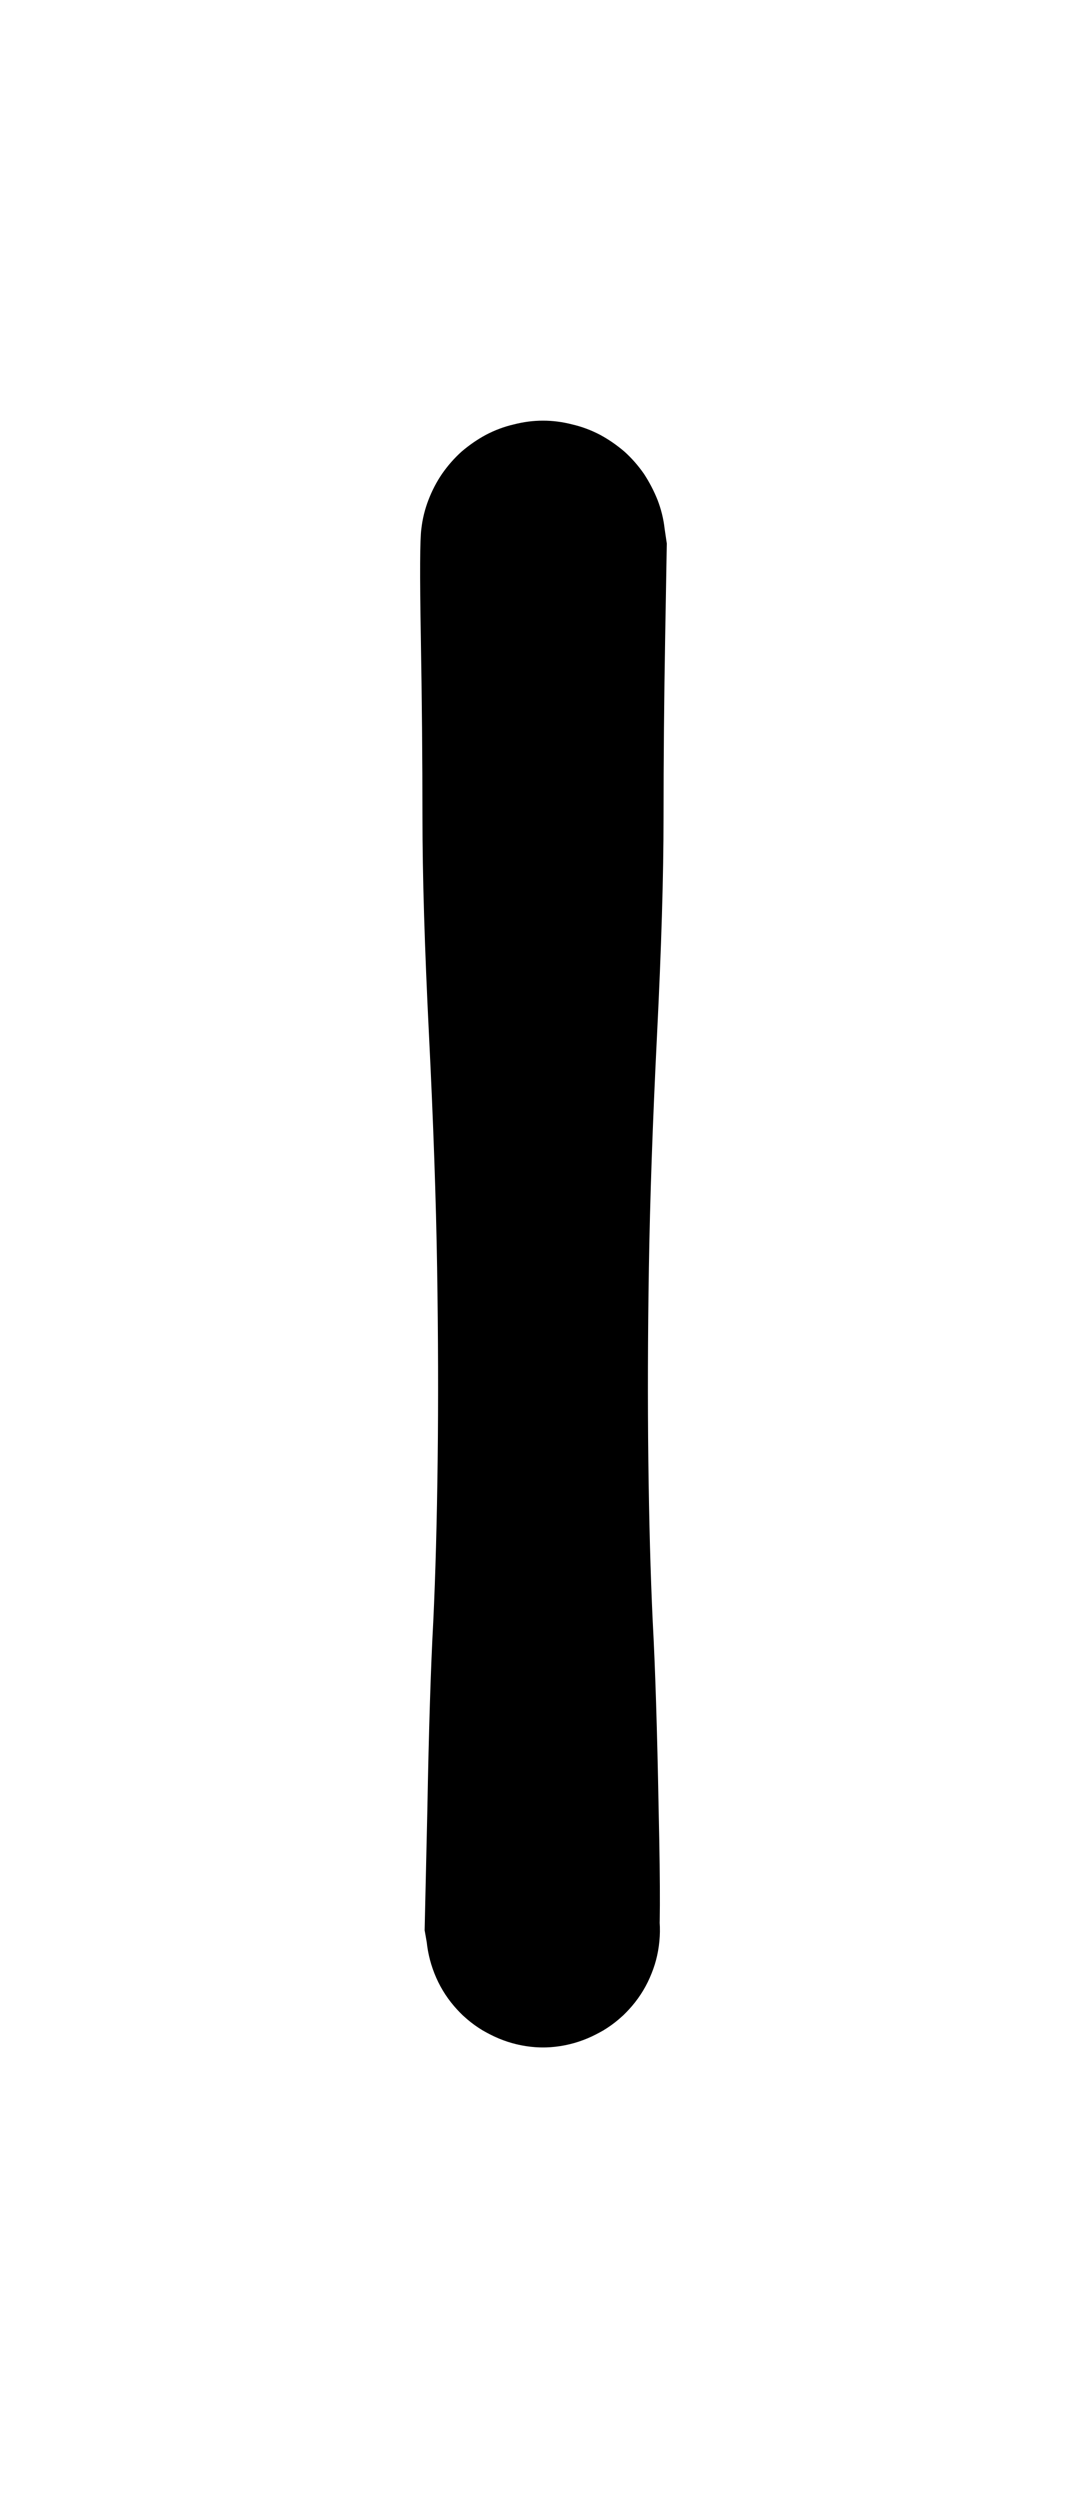 <svg version="1.1" xmlns="http://www.w3.org/2000/svg" viewBox="0 0 20 46" width="20" height="46">
  <!-- svg-source:excalidraw -->
  <!-- payload-type:application/vnd.excalidraw+json --><!-- payload-version:2 --><!-- payload-start -->eyJ2ZXJzaW9uIjoiMSIsImVuY29kaW5nIjoiYnN0cmluZyIsImNvbXByZXNzZWQiOnRydWUsImVuY29kZWQiOiJ4nJVUTW+jMFx1MDAxML3nVyB6rVI+XHUwMDAywTm23cNeVpGiVVdaVZVcdTAwMDNcdTAwMGVYXHUwMDE47NgmaTbKf9+xiTBlXHUwMDBmK3xAzJs3vOfx4OvC83x9XHUwMDExxN94PvnMMaOFxGf/0eAnXCJcdTAwMTXlLaRcIlx1MDAxYiveydwyK62F2jw9YSGWJdV7zutlzpu+jDDSkFYrIP6G2POu9jlcdTAwMTI6SEJcdTAwMDZcdTAwMTmbcVJhOlx1MDAwNX/w1qqiIEyyLImzgUDVK4hpUkD2gJlcIi5jIP+U//yoj8V5i475XHUwMDEx7d/UryPGTvRAXHUwMDE52+lcdTAwMGLrt4TzqpPEZZWWvCZvtNCVsTXBhzrFoWWuSvKurFqi1JdcdTAwMWEucE71xWBBMKC4Le03XHUwMDFj8lx0UVx1MDAxYSTLKFujdbhCaZJFQ9KUx2G2TOM4WIdcdTAwMTlCq3BcdTAwMTWkXHUwMDEzXy+ccWl8PVx1MDAwNHY5Z3uc1yXYa4uBoyVulcBcdTAwMTJOy/HO91x1MDAxZDtXXHUwMDE1oWWlzVx1MDAxOIzUiO16XHUwMDE4XCJcdTAwMTRkXHRcdTAwMWPMkDFcdTAwMWHie2GP/33atVxuS3Hvjm+9jPyZ8NtodlxccSdcbtyfcpgmKVrFoJlFziCjbVxyybZjbMBcdTAwMDSn41x1MDAxOTTLvXludzZcdTAwMTje31x1MDAxZv/PXHUwMDBlZ7GjWex0XHUwMDE2XHUwMDFizfOdzKNn8/Y5sy3xPPo879G8Po7pi0mZz7DSL7xpqIZcdTAwMTHcmqmajpqiTcdgQLdcdTAwMTIm29whXHUwMDFiT8vOXUbijvdTbdHb4i7hw1x1MDAxNbrTUFxmuf6ehFx1MDAxZohcdTAwMTY7+od8kfFPlJyf//2FXHUwMDFmXHUwMDBldvlAutnvwaVmha63xe0v7u1EXHUwMDAxIn0=<!-- payload-end -->
  <defs>
    <style>
      @font-face {
        font-family: "Virgil";
        src: url("https://excalidraw.com/Virgil.woff2");
      }
      @font-face {
        font-family: "Cascadia";
        src: url("https://excalidraw.com/Cascadia.woff2");
      }
    </style>
  </defs>
  <rect x="0" y="0" width="20" height="46" fill="#ffffff"/><g transform="translate(10 10) rotate(0 0 13)" stroke="none"><path fill="#000000" d="M 2.28,0 Q 2.28,0 2.25,1.72 2.22,3.44 2.22,5.04 2.22,6.64 2.10,9.04 1.98,11.44 1.95,13.33 1.92,15.21 1.94,16.87 1.96,18.54 2.02,19.82 2.09,21.10 2.13,23.31 2.18,25.52 2.12,25.86 2.06,26.21 1.90,26.52 1.73,26.84 1.48,27.08 1.22,27.32 0.90,27.47 0.58,27.62 0.23,27.66 -0.11,27.70 -0.46,27.62 -0.80,27.54 -1.11,27.36 -1.41,27.18 -1.64,26.91 -1.87,26.64 -2.00,26.31 -2.13,25.98 -2.15,25.63 -2.17,25.28 -2.07,24.94 -1.98,24.60 -1.78,24.31 -1.58,24.01 -1.30,23.80 -1.02,23.59 -0.68,23.47 -0.35,23.36 0.00,23.36 0.35,23.36 0.68,23.47 1.02,23.59 1.30,23.80 1.58,24.01 1.78,24.31 1.98,24.60 2.07,24.94 2.17,25.28 2.15,25.63 2.13,25.99 2.00,26.31 1.87,26.64 1.64,26.91 1.41,27.18 1.11,27.36 0.80,27.54 0.46,27.62 0.11,27.70 -0.23,27.66 -0.58,27.62 -0.90,27.47 -1.22,27.32 -1.48,27.08 -1.73,26.84 -1.90,26.52 -2.06,26.21 -2.12,25.86 -2.18,25.51 -2.18,25.52 -2.18,25.52 -2.13,23.31 -2.09,21.10 -2.02,19.82 -1.96,18.54 -1.94,16.87 -1.92,15.21 -1.95,13.33 -1.98,11.44 -2.10,9.04 -2.22,6.64 -2.22,5.04 -2.22,3.44 -2.25,1.72 -2.28,0 -2.24,-0.27 -2.21,-0.54 -2.11,-0.80 -2.01,-1.06 -1.86,-1.28 -1.70,-1.51 -1.50,-1.69 -1.29,-1.87 -1.05,-2.00 -0.80,-2.13 -0.54,-2.19 -0.27,-2.26 0.00,-2.26 0.27,-2.26 0.54,-2.19 0.80,-2.13 1.05,-2.00 1.29,-1.87 1.50,-1.69 1.70,-1.51 1.86,-1.28 2.01,-1.05 2.11,-0.80 2.21,-0.54 2.24,-0.27 2.28,0.00 2.28,0.00 L 2.28,0 Z"/></g></svg>